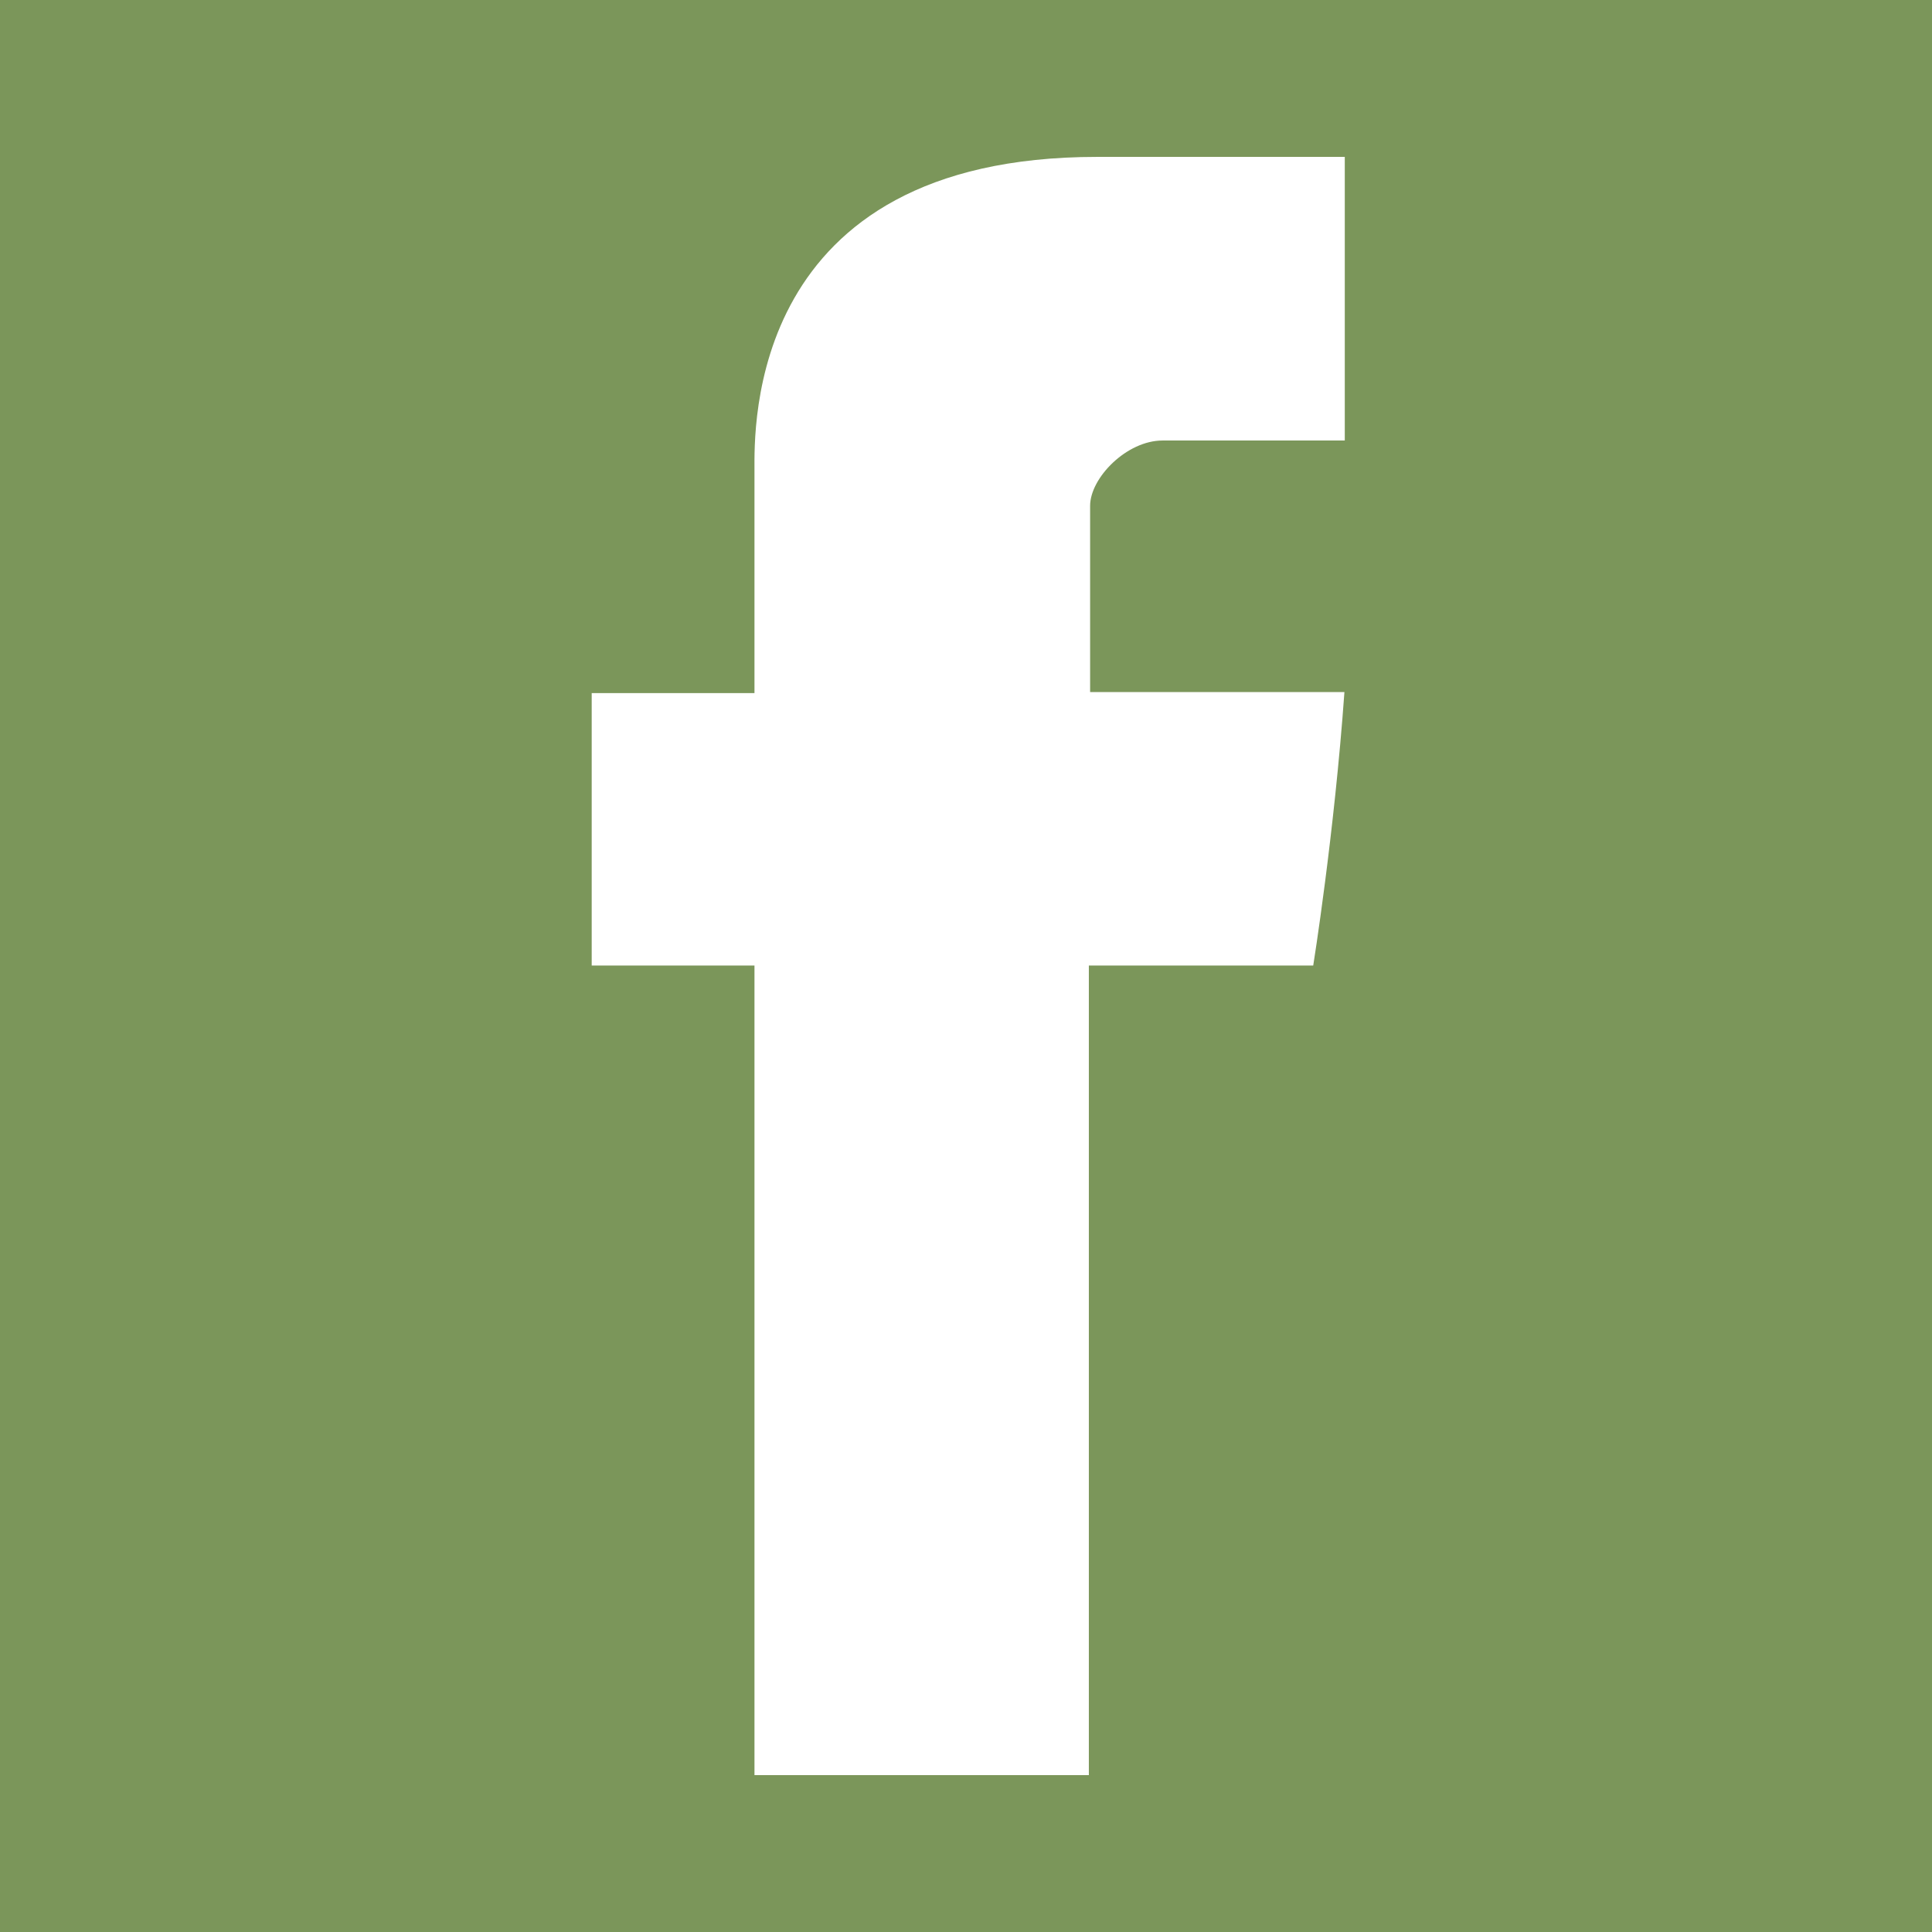 <svg width="431" height="431" viewBox="0 0 431 431" fill="none" xmlns="http://www.w3.org/2000/svg">
<path d="M431 0H0V431H431V0Z" fill="#7B965A"/>
<path d="M168.312 104.914C168.312 114.012 168.312 154.617 168.312 154.617H132V215.393H168.312V396H242.906V215.398H292.961C292.961 215.398 297.649 186.257 299.921 154.393C293.406 154.393 243.188 154.393 243.188 154.393C243.188 154.393 243.188 119.035 243.188 112.837C243.188 106.626 251.32 98.272 259.359 98.272C267.382 98.272 284.316 98.272 300 98.272C300 89.997 300 61.406 300 35C279.062 35 255.242 35 244.742 35C166.468 34.996 168.312 95.833 168.312 104.914Z" fill="white"/>
</svg>
